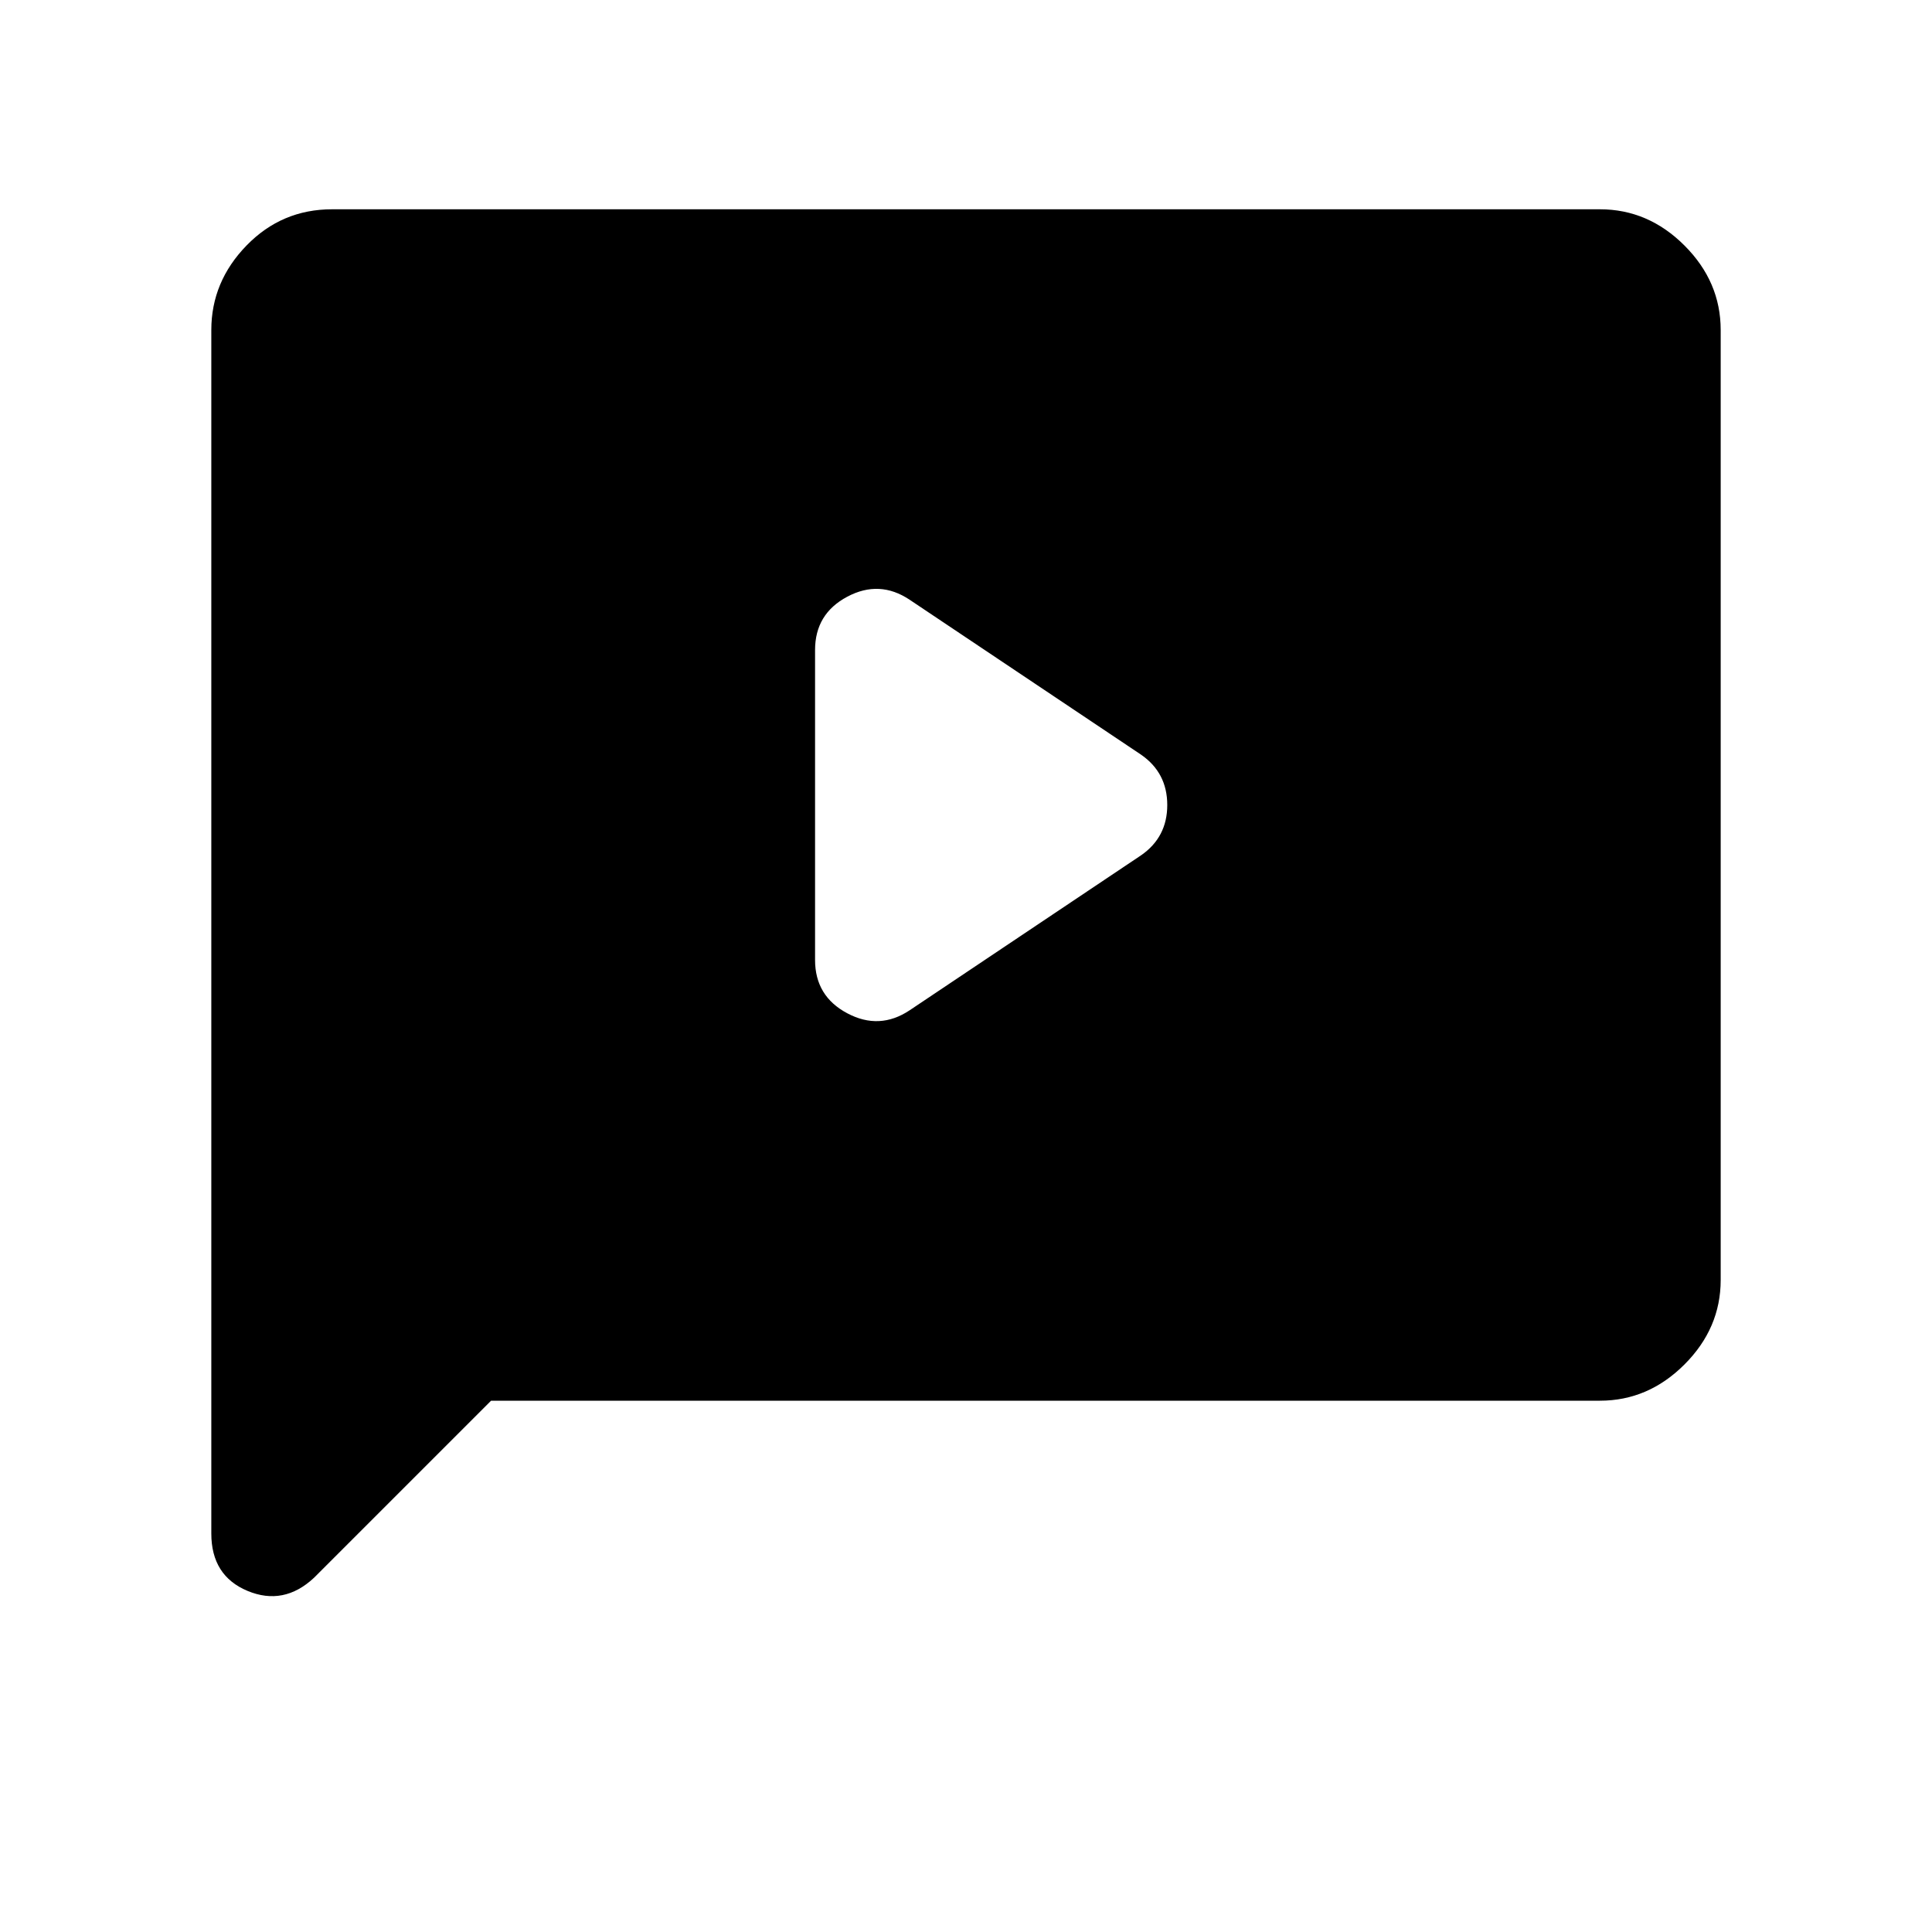 <svg xmlns="http://www.w3.org/2000/svg" height="40" width="40"><path d="m18.833 20.917 4.792-3.209q.542-.375.542-1.041 0-.667-.542-1.042l-4.792-3.208q-.625-.417-1.291-.063-.667.354-.667 1.104v6.417q0 .75.667 1.104.666.354 1.291-.062ZM6.5 32.667q-.625.583-1.375.271-.75-.313-.75-1.188V6.833q0-1 .729-1.75t1.771-.75h26.25q1 0 1.75.75t.75 1.75V26.5q0 1-.75 1.75t-1.75.75H10.167Z"/></svg>